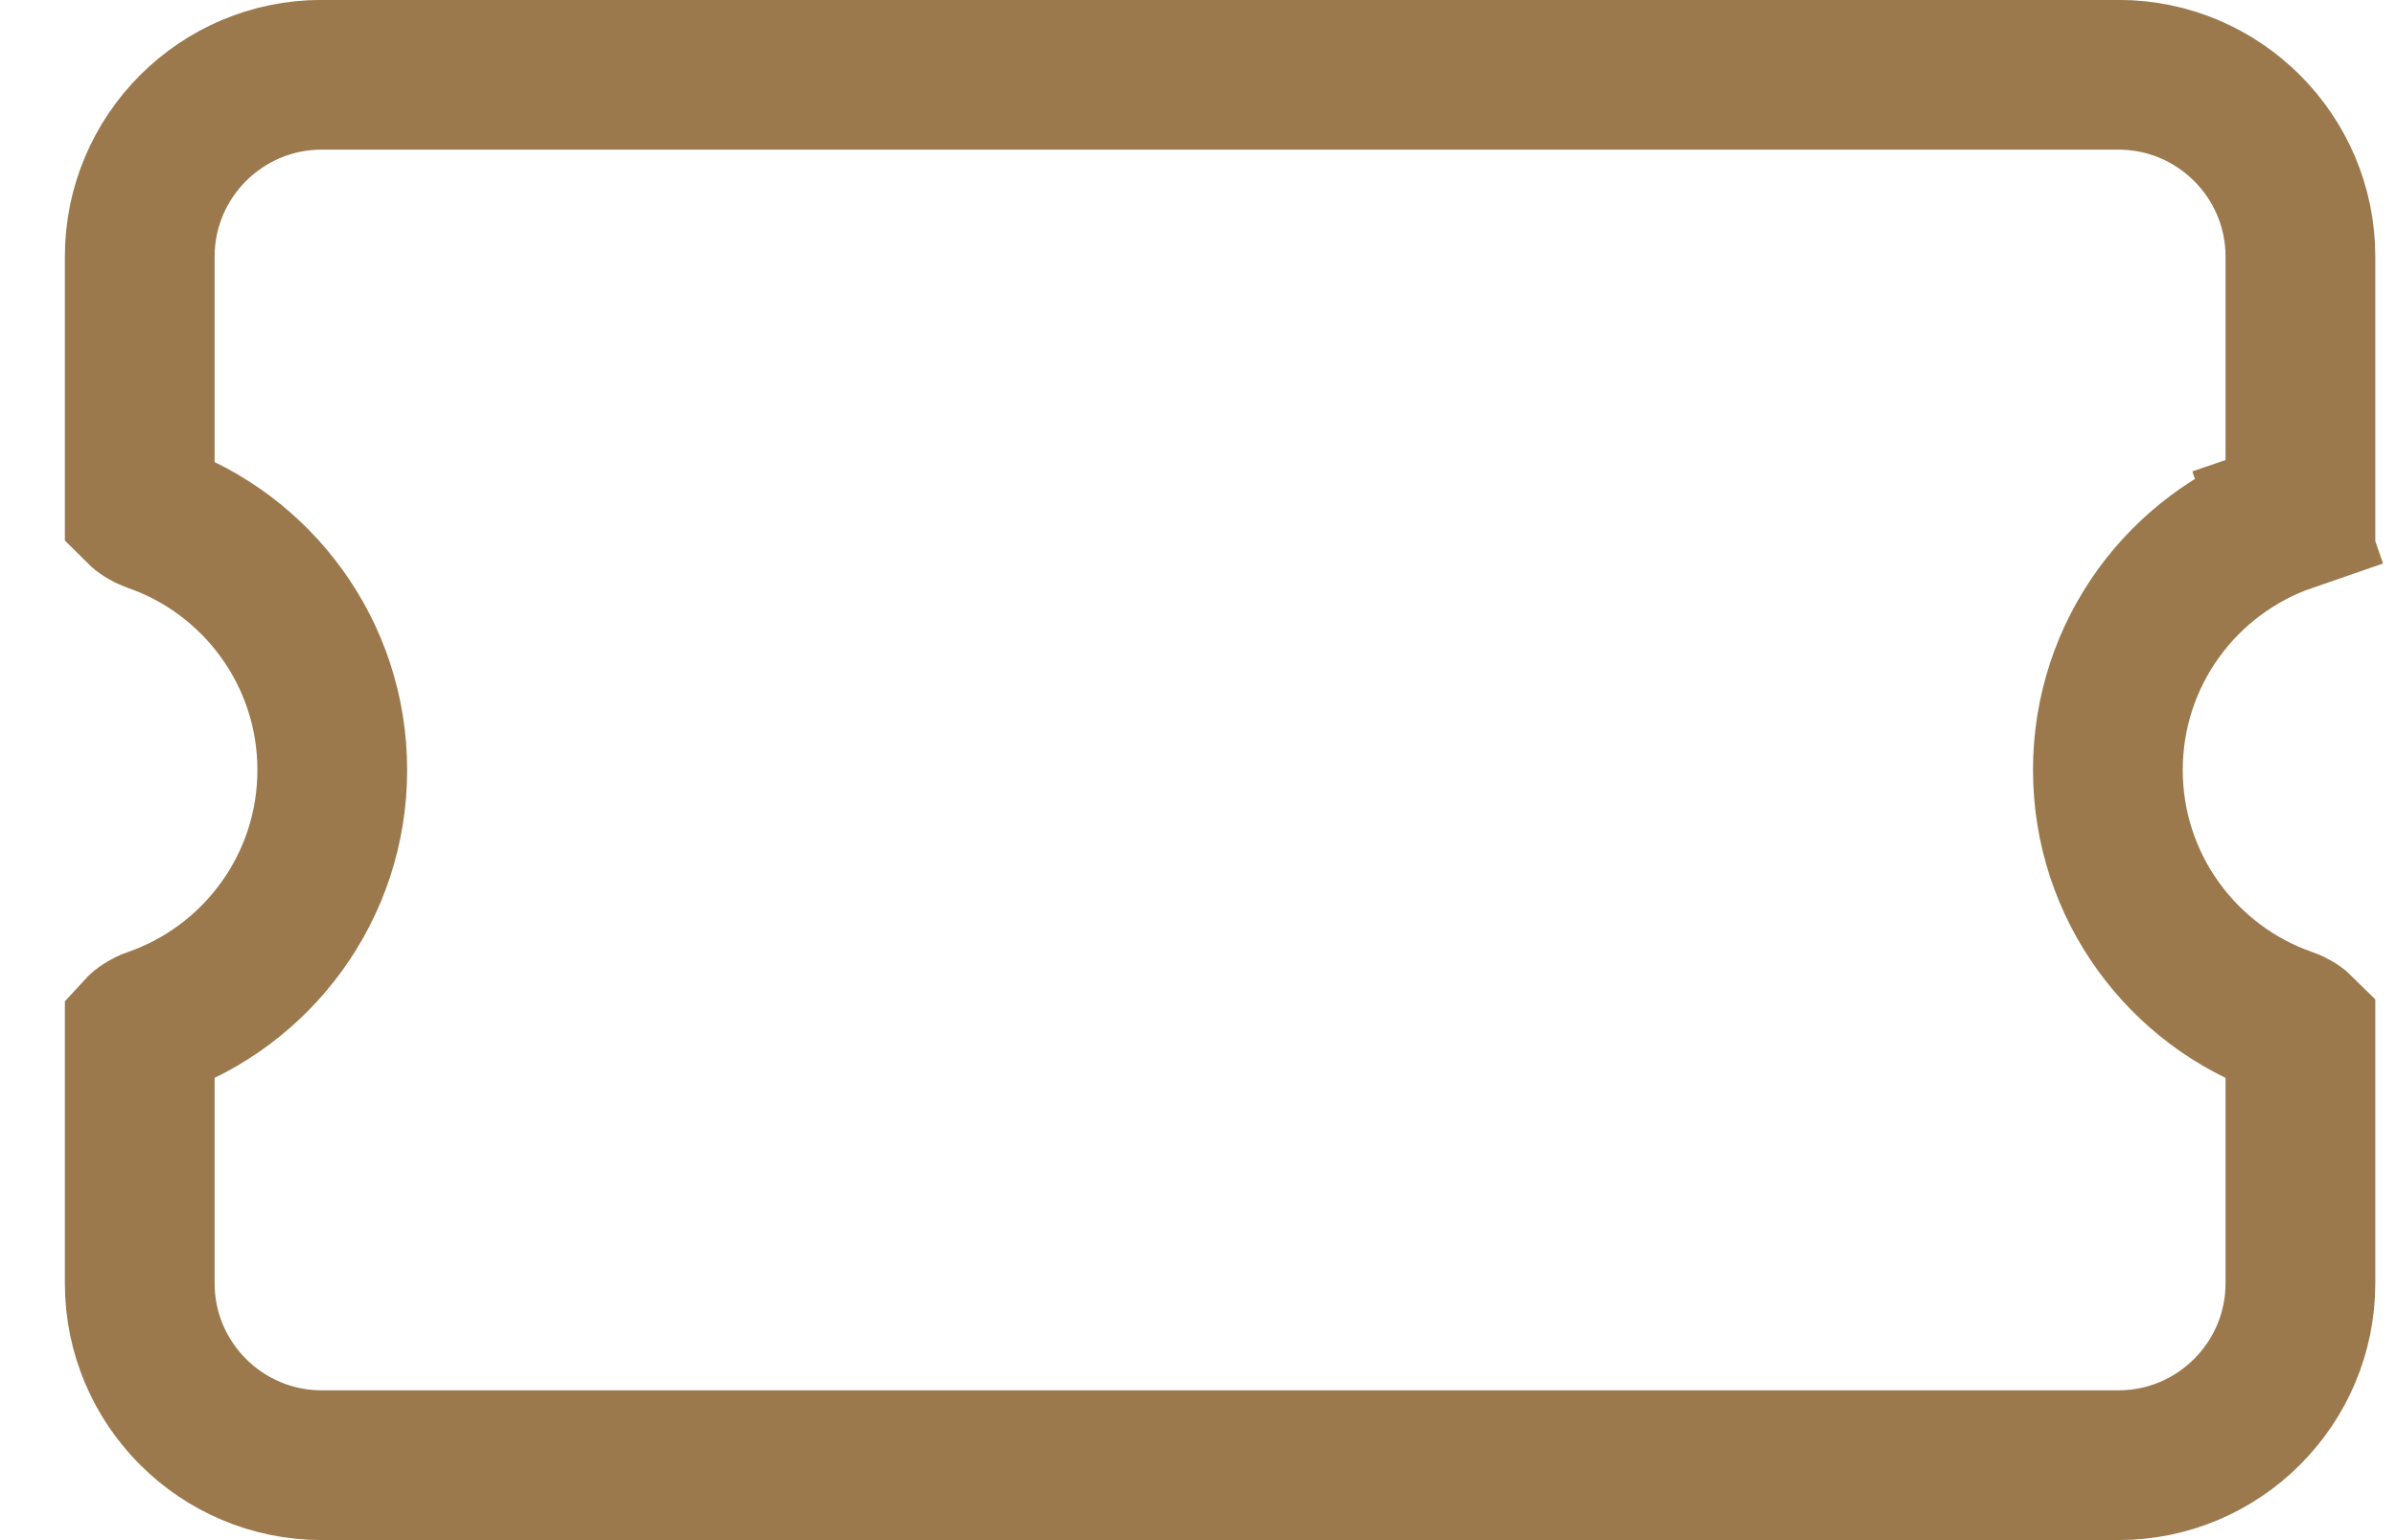 <svg width="28" height="18" viewBox="0 0 28 18" fill="none" xmlns="http://www.w3.org/2000/svg">
<path d="M1.633 2.999C1.633 1.827 2.586 0.874 3.758 0.874H24.758C25.929 0.874 26.883 1.827 26.883 2.999V5.956C26.871 5.967 26.854 5.982 26.829 5.998C26.8 6.017 26.767 6.033 26.733 6.045L27.021 6.871L26.736 6.044C25.512 6.467 24.633 7.631 24.633 8.999C24.633 10.366 25.511 11.529 26.733 11.953C26.768 11.965 26.8 11.981 26.829 11.999C26.854 12.015 26.871 12.03 26.883 12.042V14.999C26.883 16.17 25.929 17.124 24.758 17.124H3.758C2.586 17.124 1.633 16.17 1.633 14.999V12.042C1.644 12.03 1.662 12.015 1.687 11.999C1.715 11.981 1.747 11.965 1.782 11.953C3.004 11.53 3.883 10.366 3.883 8.999C3.883 7.632 3.004 6.468 1.781 6.044C1.747 6.032 1.715 6.016 1.687 5.998C1.662 5.982 1.644 5.967 1.633 5.956V2.999Z" stroke="#9B794C" stroke-width="1.75"/>
</svg>
